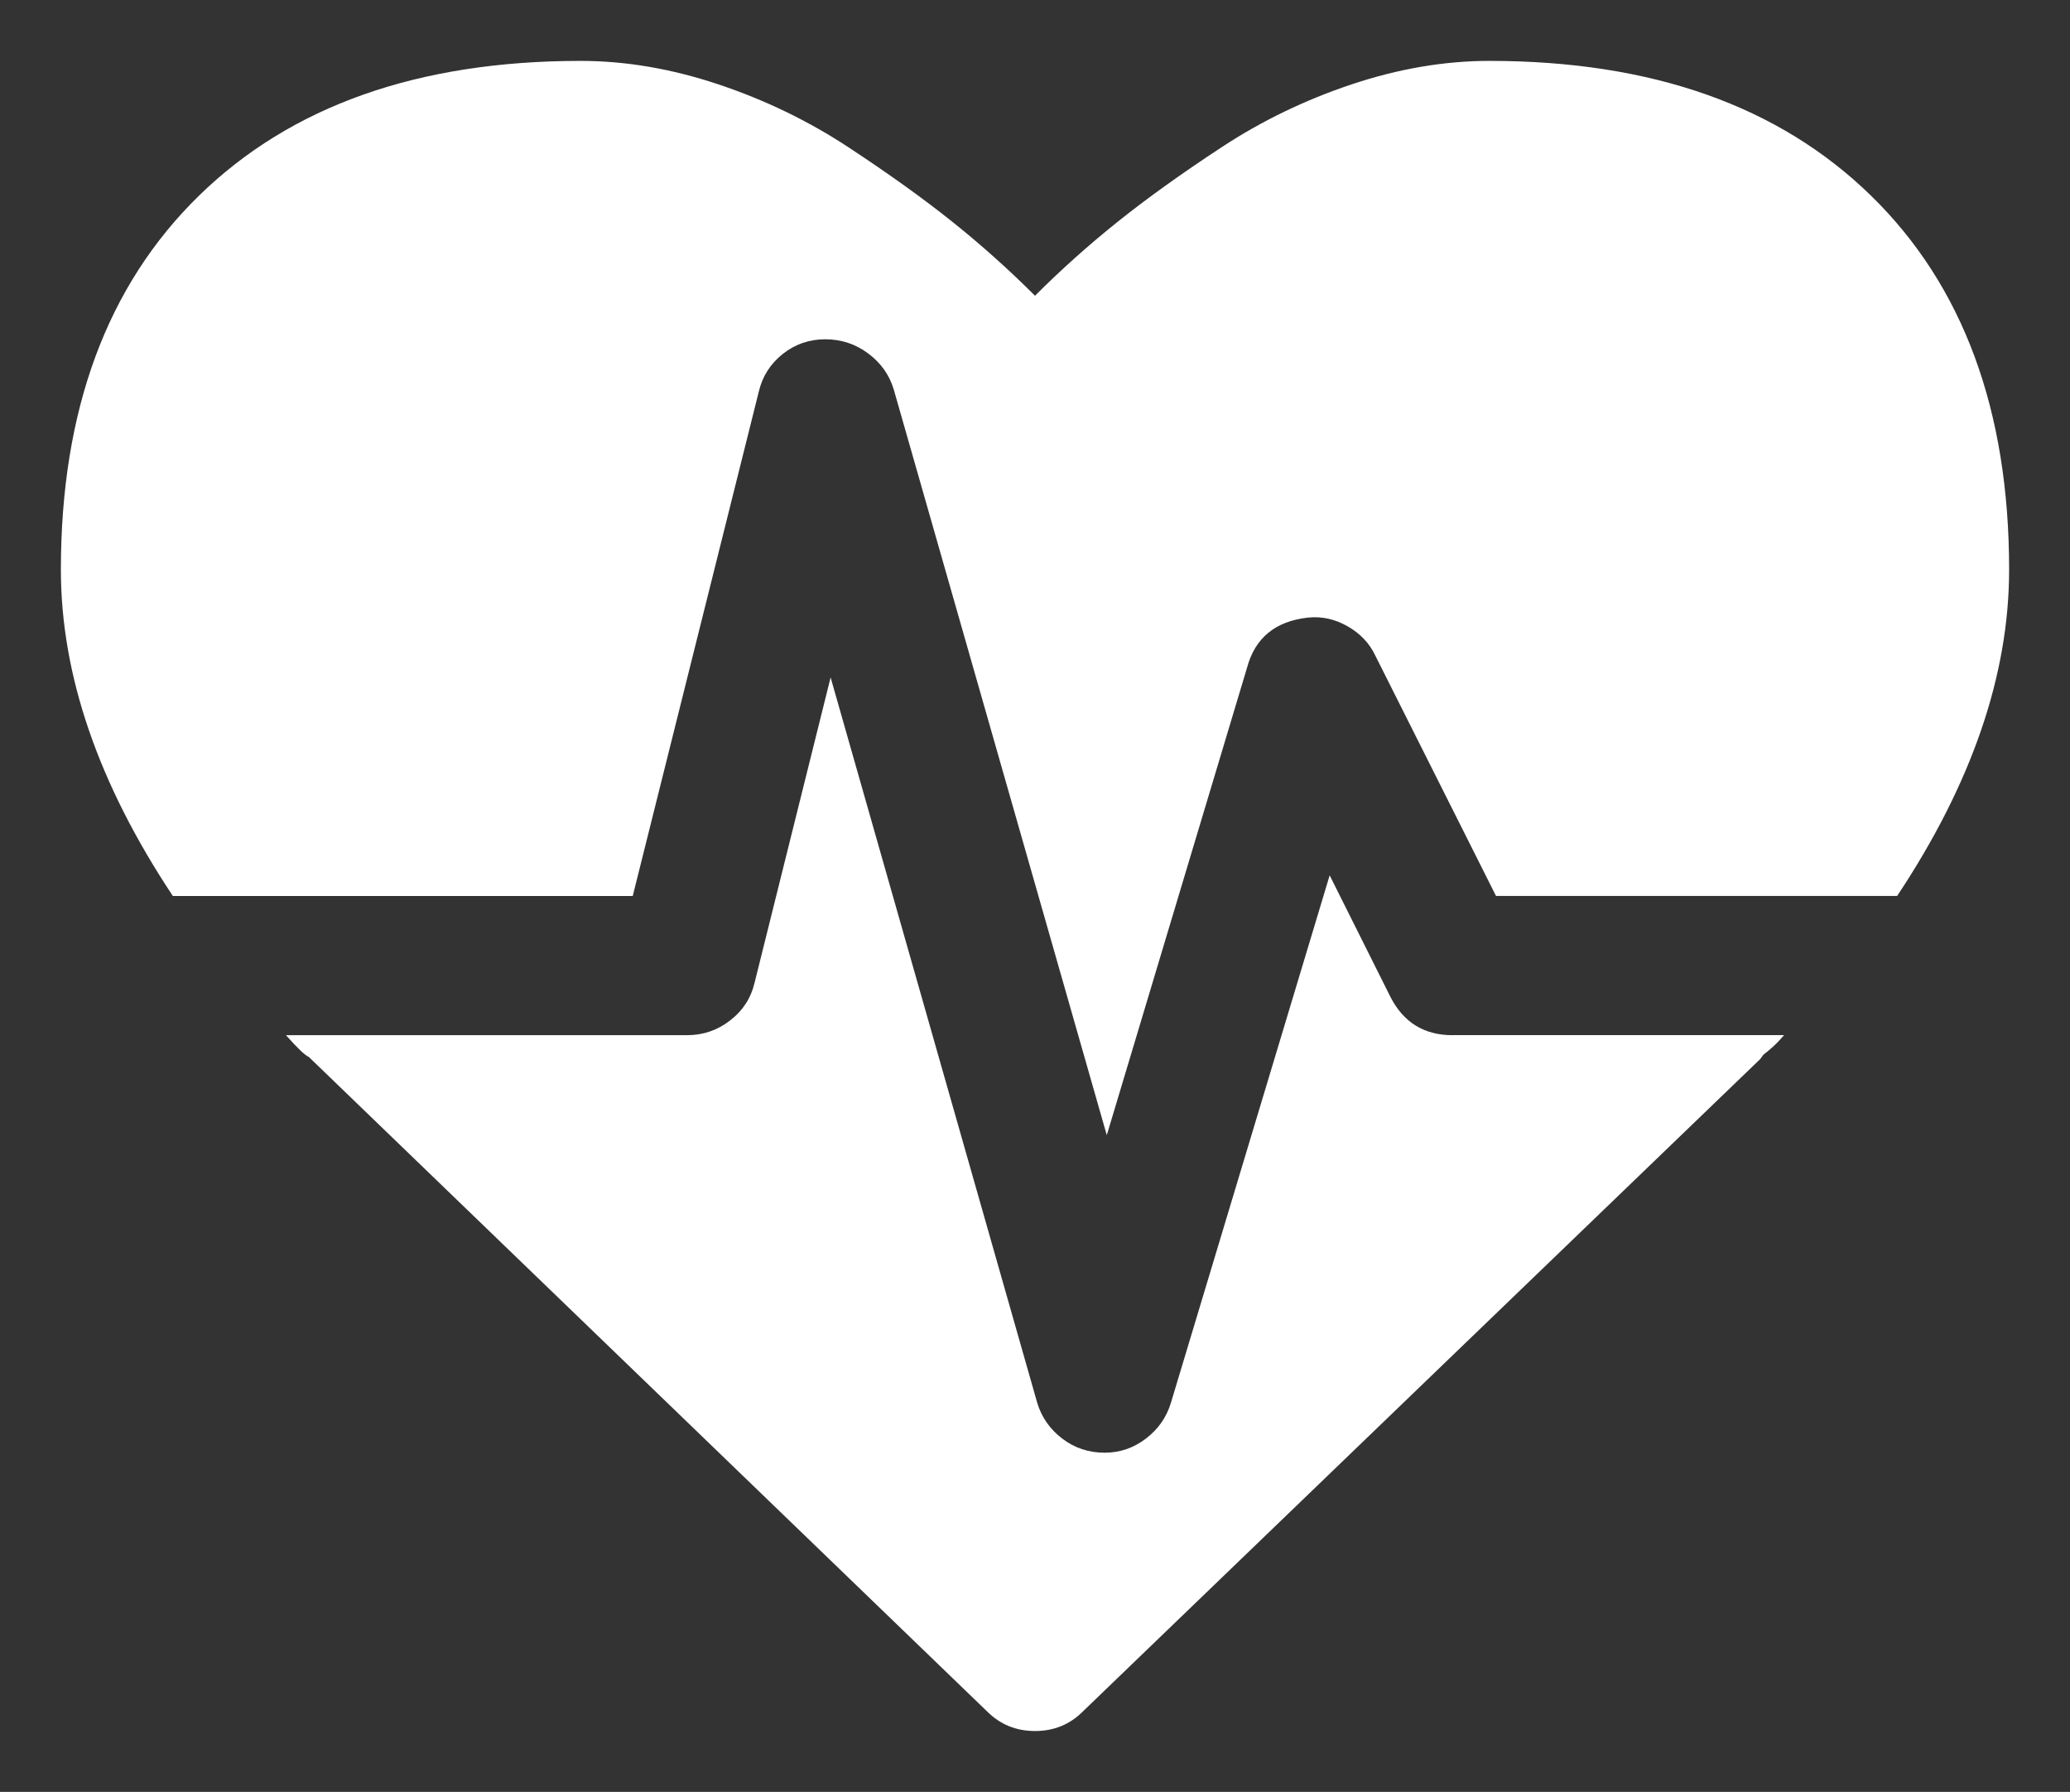 <?xml version="1.0" encoding="UTF-8" standalone="no"?>
<!-- Created with Inkscape (http://www.inkscape.org/) -->

<svg
   xmlns:dc="http://purl.org/dc/elements/1.1/"
   xmlns:cc="http://creativecommons.org/ns#"
   xmlns:rdf="http://www.w3.org/1999/02/22-rdf-syntax-ns#"
   xmlns:svg="http://www.w3.org/2000/svg"
   xmlns="http://www.w3.org/2000/svg"
   version="1.1"
   width="34"
   height="29.429"
   id="svg11581">
  <rect width="100%" height="100%" fill="#333333" stroke="none"/>
  <defs
     id="defs11583" />
  <path
     d="m 23.857,17 5.446,0 q -0.09,0.107 -0.179,0.188 -0.09,0.081 -0.16,0.134 l -0.053,0.072 -11.125,10.714 q -0.321,0.321 -0.786,0.321 -0.464,0 -0.786,-0.321 L 5.072,17.358 q -0.09,-0.036 -0.375,-0.357 l 6.589,0 q 0.393,0 0.705,-0.241 0.313,-0.241 0.402,-0.616 l 1.25,-5.018 3.393,11.911 q 0.107,0.357 0.411,0.589 0.303,0.232 0.697,0.232 0.375,0 0.678,-0.232 0.304,-0.232 0.411,-0.589 l 2.607,-8.661 1,2 q 0.321,0.625 1.018,0.625 z M 33,9.357 q 0,2.589 -1.839,5.357 l -6.589,0 -1.982,-3.946 q -0.143,-0.304 -0.455,-0.482 -0.313,-0.179 -0.652,-0.143 -0.803,0.089 -1,0.822 L 18.179,18.643 14.679,6.393 Q 14.571,6.036 14.259,5.804 13.947,5.572 13.554,5.572 q -0.393,0 -0.697,0.241 -0.304,0.241 -0.393,0.616 l -2.071,8.286 -7.554,0 Q 1,11.946 1,9.357 1,5.429 3.268,3.214 5.536,1 9.536,1 q 1.107,0 2.259,0.384 1.152,0.384 2.143,1.036 0.991,0.652 1.705,1.223 0.714,0.571 1.357,1.214 0.643,-0.643 1.357,-1.214 0.714,-0.572 1.705,-1.223 0.991,-0.652 2.143,-1.036 Q 23.357,1 24.464,1 q 4,0 6.268,2.214 2.268,2.214 2.268,6.143 z"
     id="path11030"
     style="fill:white" />
</svg>
